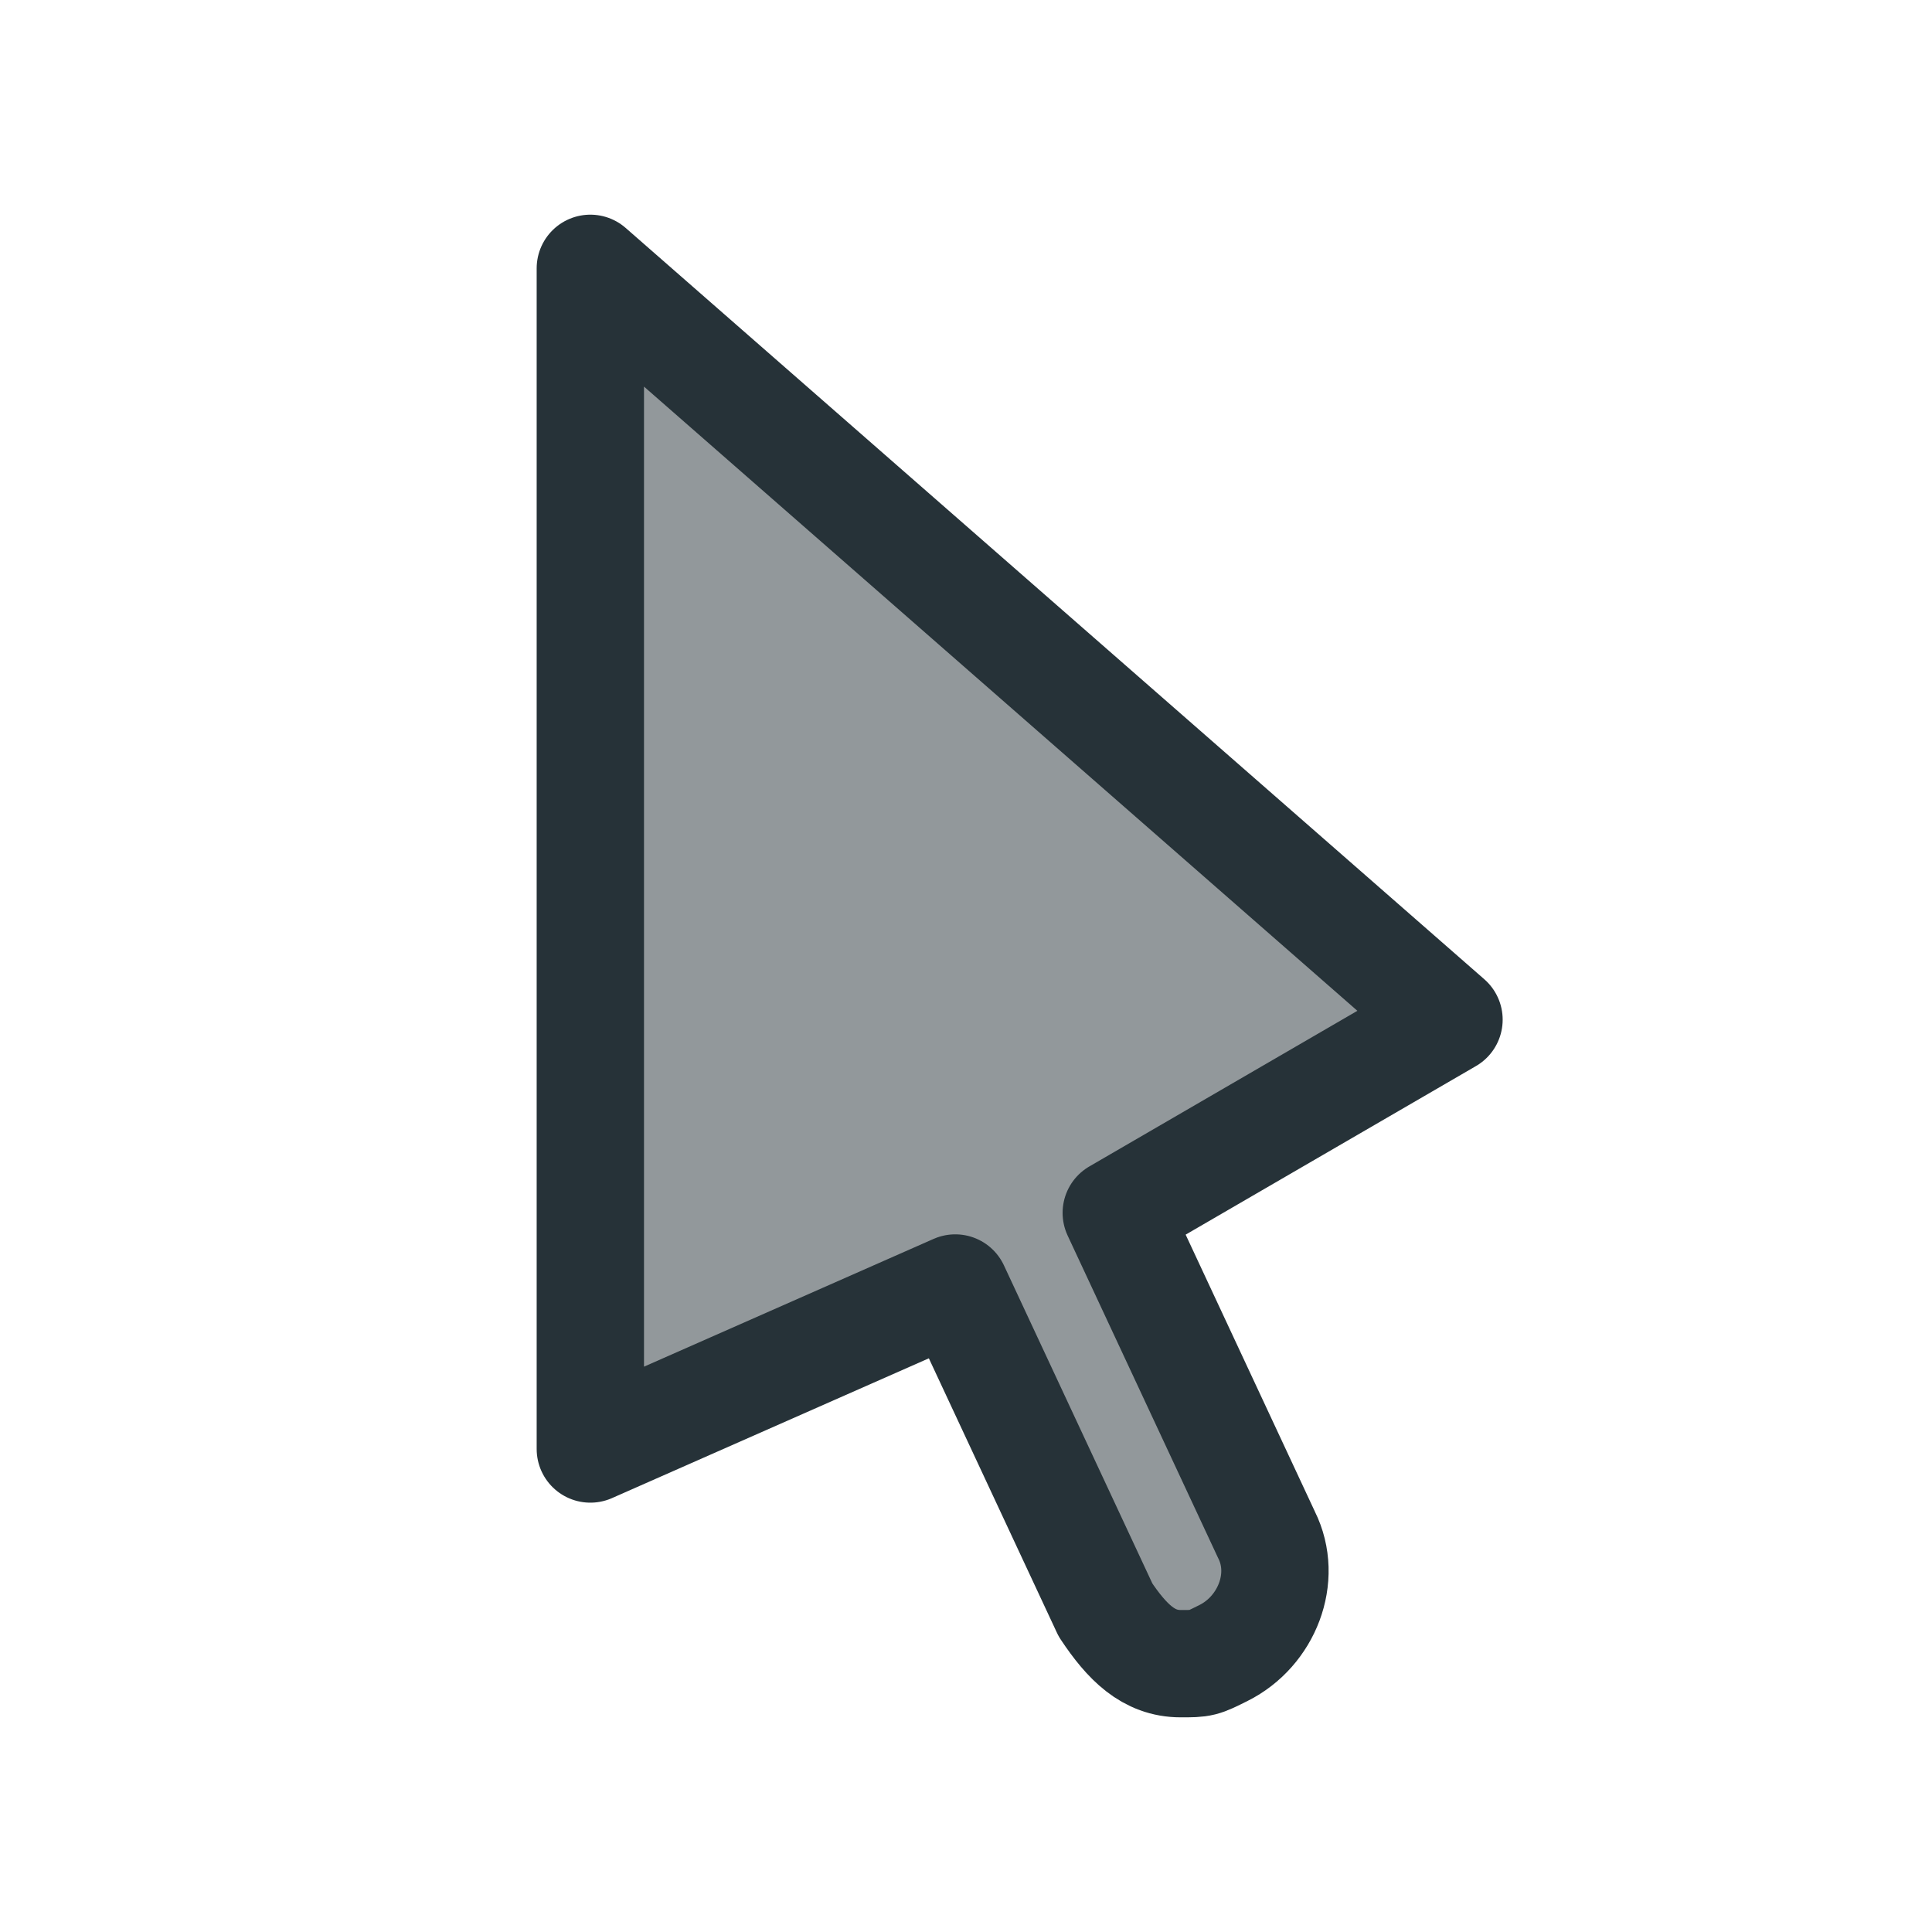 <?xml version="1.0" encoding="utf-8"?>
<svg version="1.1" id="Layer_1" xmlns="http://www.w3.org/2000/svg" xmlns:xlink="http://www.w3.org/1999/xlink" x="0px" y="0px"
	 viewBox="0 0 18 18" style="enable-background:new 0 0 18 18;" xml:space="preserve">
<style type="text/css">
	.st0{fill:#92989B;stroke:#263238;stroke-linecap:round;stroke-linejoin:round;stroke-miterlimit:10;}
</style>
<path class="st0" d="M10.4,11.3l3.1-1.8l-8-7v11L8.9,12l1.4,3c0.2,0.3,0.4,0.5,0.7,0.5c0.2,0,0.2,0,0.4-0.1c0.4-0.2,0.6-0.7,0.4-1.1
	L10.4,11.3z"/>
</svg>
